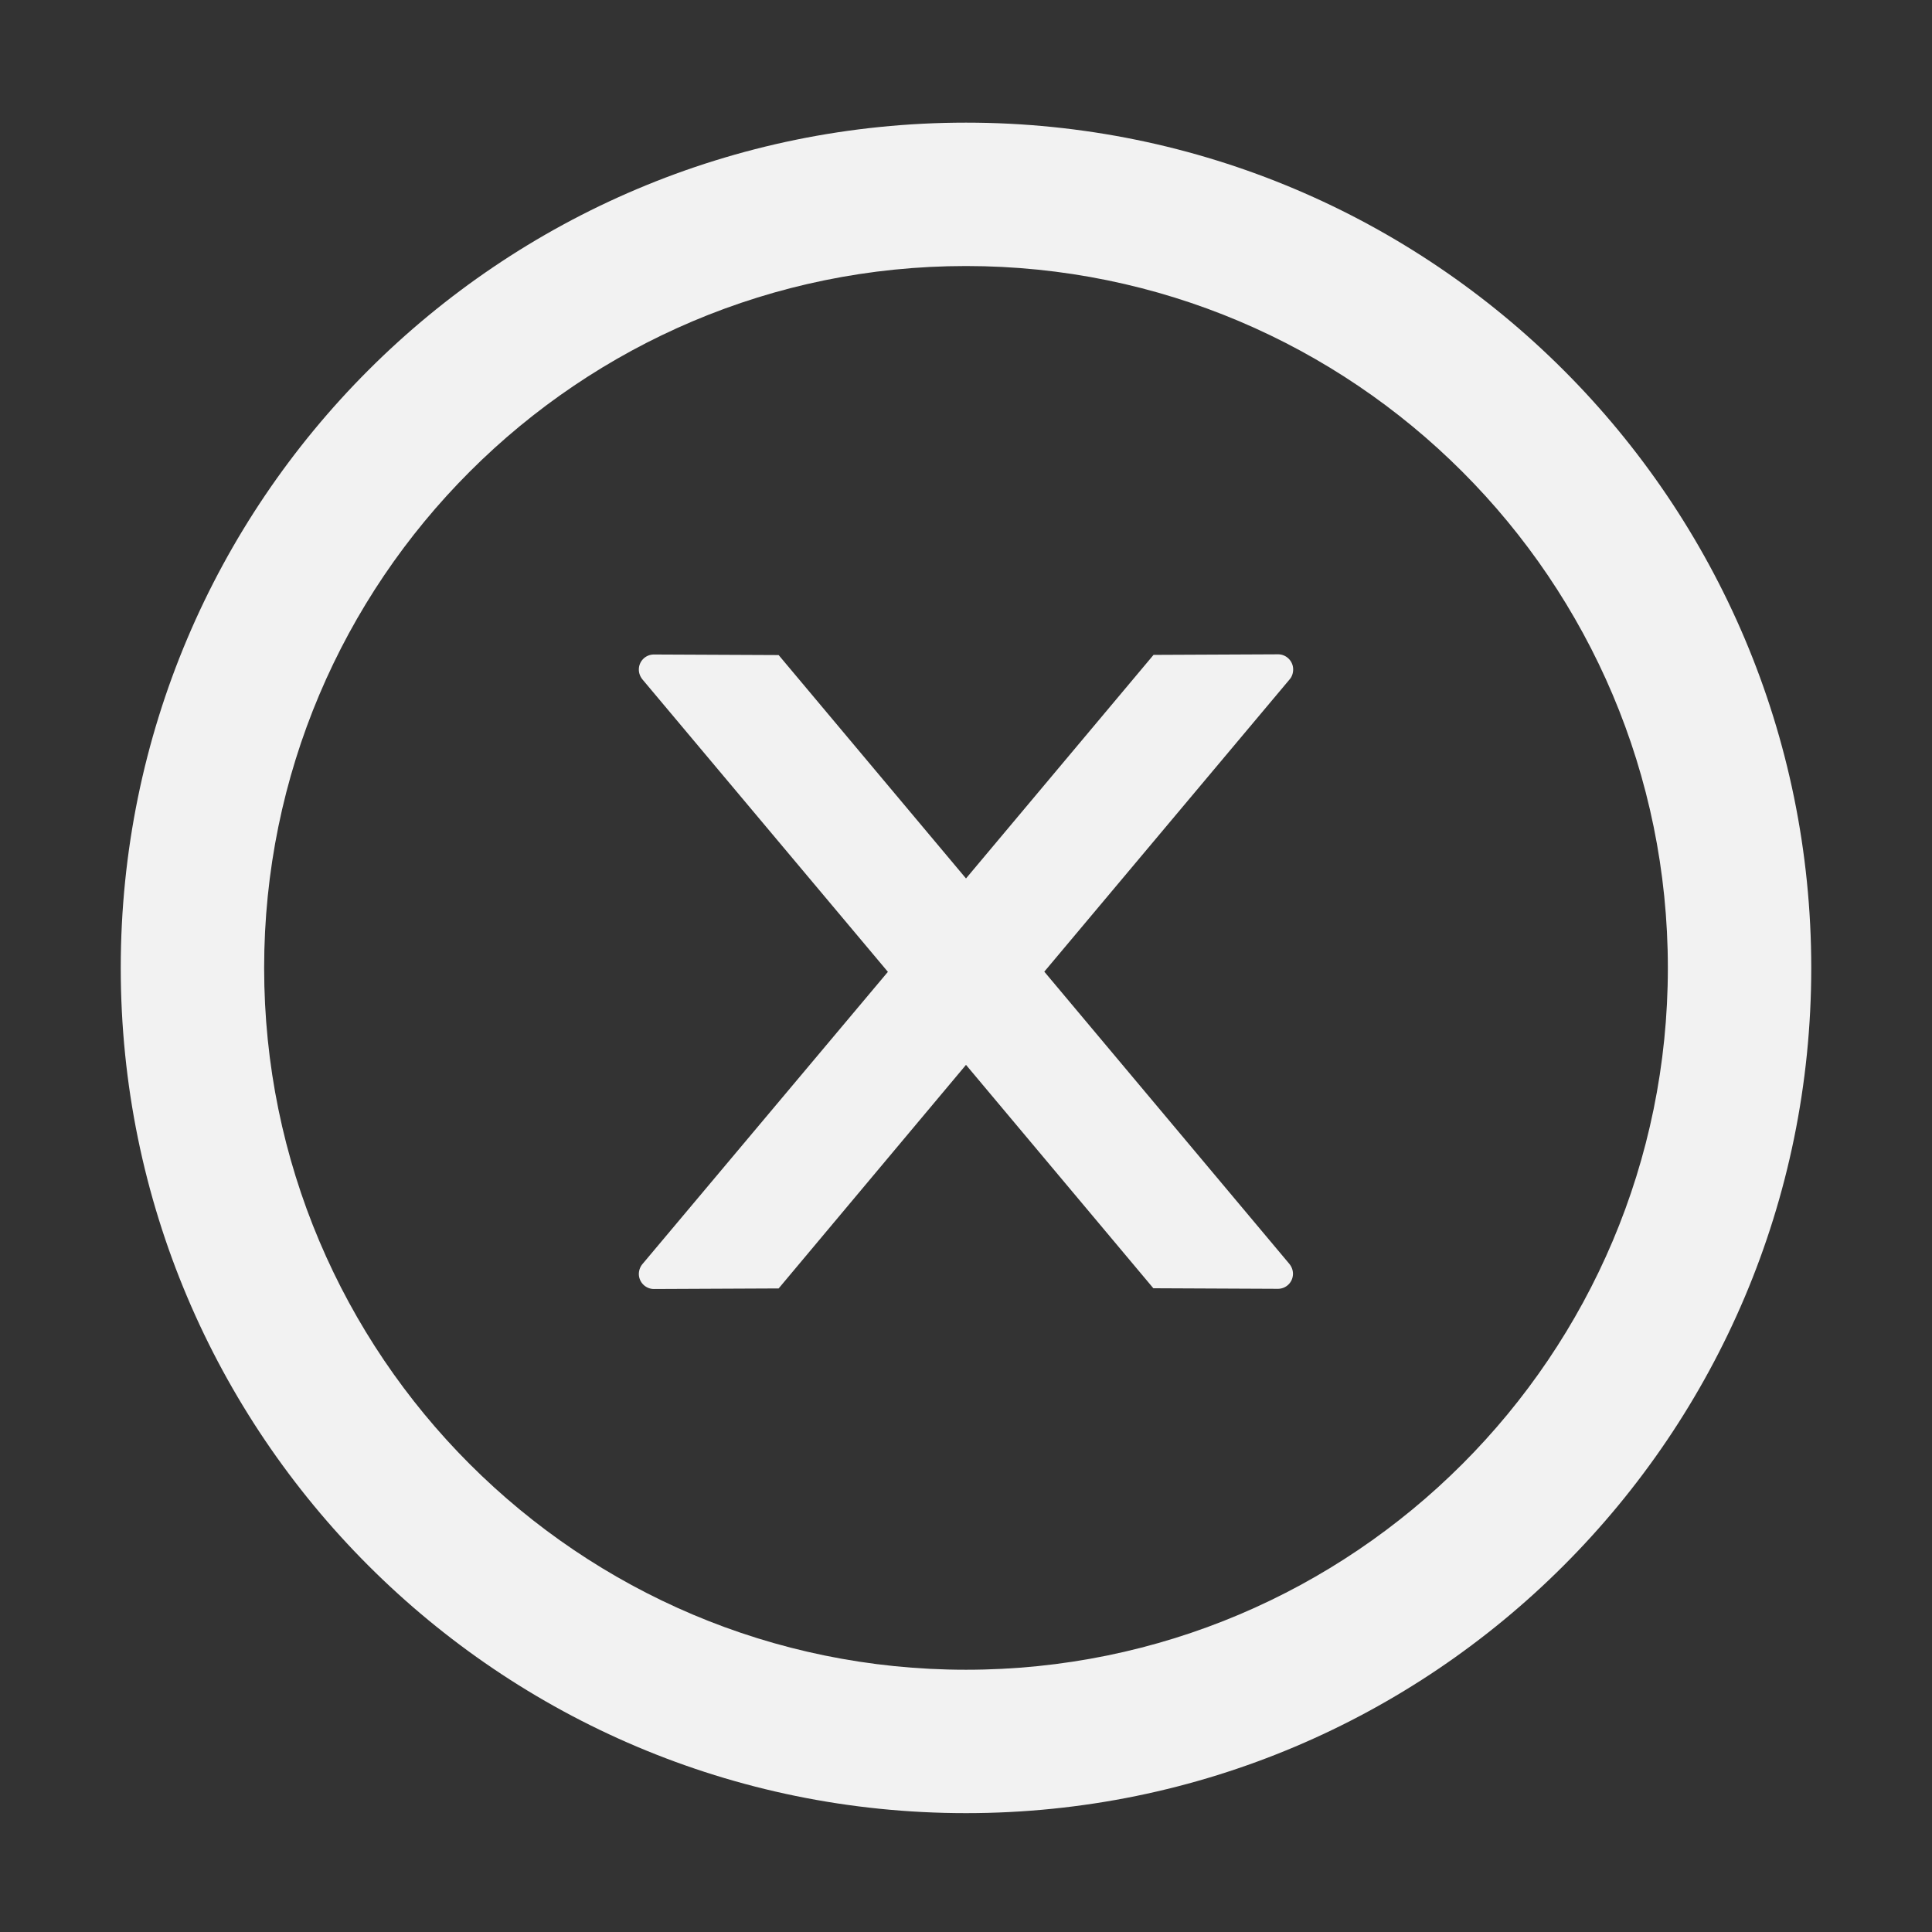 <?xml version="1.0" standalone="no"?>
<svg width="1024px" height="1024px" viewBox="0 0 1024 1024" xmlns="http://www.w3.org/2000/svg" class="icon">
  <rect x="0" y="0" width="1024" height="1024" fill="#333333" stroke="none"/>
  <path fill="#f2f2f2" d="M685.4 354.8c0-4.4-3.6-8-8-8l-66 .3L512 465.6l-99.3-118.4-66.1-.3c-4.4 0-8 3.5-8 8 0 1.9.7 3.7 1.9 5.2l130.1 155L340.5 670a8.32 8.32 0 0 0-1.9 5.2c0 4.4 3.6 8 8 8l66.1-.3L512 564.4l99.3 118.4 66 .3c4.4 0 8-3.5 8-8 0-1.9-.7-3.7-1.9-5.2L553.5 515l130.1-155c1.2-1.4 1.8-3.3 1.8-5.2z"/>
  <path fill="#f2f2f2" d="M512 65C264.6 65 64 265.6 64 513s200.6 448 448 448 448-200.6 448-448S759.4 65 512 65zm0 820c-205.4 0-372-166.6-372-372s166.6-372 372-372 372 166.6 372 372-166.6 372-372 372z"/>
</svg>
